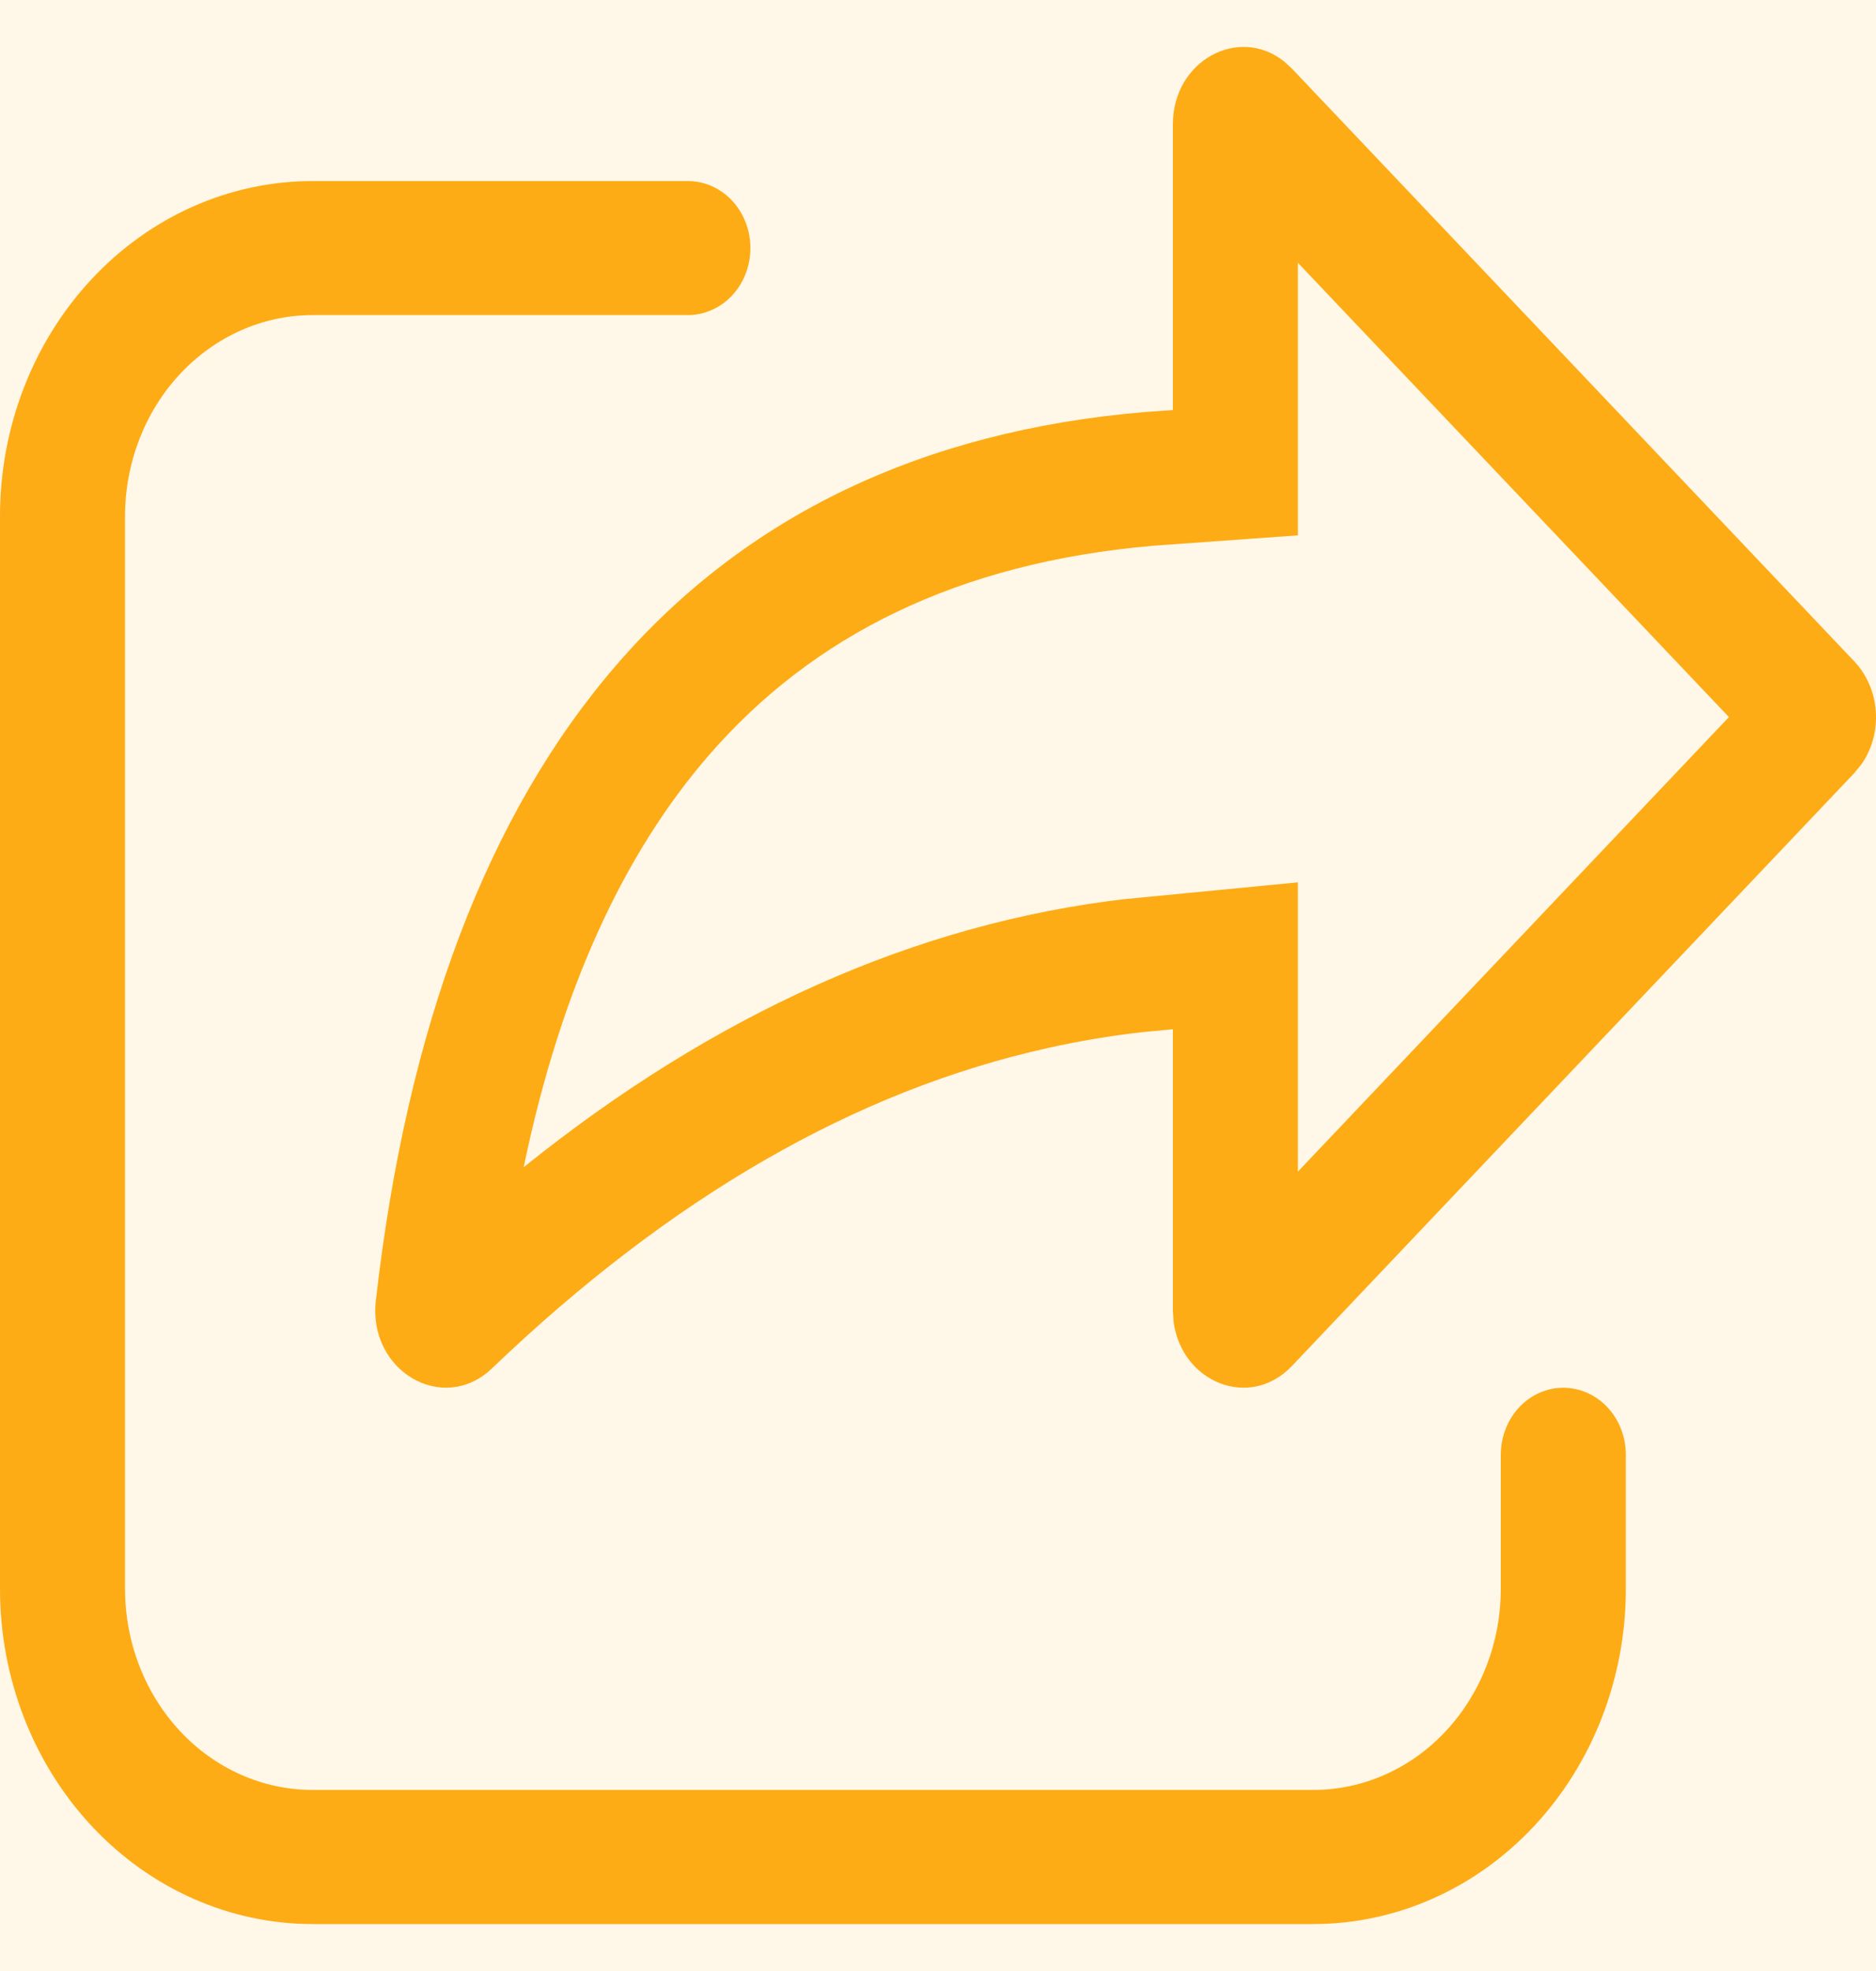 <svg width="20" height="21" viewBox="0 0 20 21" fill="none" xmlns="http://www.w3.org/2000/svg">
<rect width="20" height="21" fill="#6D6D6D"/>
<rect width="1504" height="1155" transform="translate(-1102 -375)" fill="#FFFEFD"/>
<rect x="-11.75" y="-257.75" width="389.5" height="594.5" rx="4.75" stroke="#DED9D9" stroke-width="0.5"/>
<g clip-path="url(#clip0_442_2842)">
<mask id="path-2-inside-1_442_2842" fill="white">
<path d="M-22 -177H365V329H-22V-177Z"/>
</mask>
<rect width="370" height="71" transform="translate(-22 -25)" fill="#FFFEFD"/>
<rect x="-12" y="-11.5" width="44" height="44" rx="22" fill="#FFF7E8"/>
<path d="M13.773 14.554L19.769 8.236L19.845 8.143C19.958 7.981 20.012 7.781 19.998 7.58C19.984 7.379 19.903 7.189 19.769 7.047L13.773 0.731L13.691 0.656C13.21 0.27 12.504 0.641 12.504 1.326V4.369L12.204 4.39C7.453 4.793 4.671 8.014 4.007 13.857C3.921 14.607 4.724 15.077 5.244 14.58C7.152 12.754 9.124 11.62 11.171 11.166C11.498 11.093 11.828 11.037 12.16 10.999L12.504 10.966V13.96L12.511 14.077C12.591 14.724 13.322 15.029 13.773 14.554ZM12.301 5.814L13.837 5.704V2.8L18.432 7.64L13.837 12.483V9.401L12.029 9.576H12.018C9.748 9.837 7.605 10.811 5.583 12.436C5.98 10.523 6.659 9.084 7.551 8.054C8.657 6.776 10.204 5.994 12.301 5.814ZM3.333 1.929C2.449 1.929 1.601 2.305 0.976 2.975C0.351 3.644 0 4.553 0 5.5V16.929C0 17.876 0.351 18.784 0.976 19.454C1.601 20.124 2.449 20.5 3.333 20.5H14C14.884 20.5 15.732 20.124 16.357 19.454C16.982 18.784 17.333 17.876 17.333 16.929V15.5C17.333 15.311 17.263 15.129 17.138 14.995C17.013 14.861 16.843 14.786 16.666 14.786C16.49 14.786 16.32 14.861 16.195 14.995C16.07 15.129 16 15.311 16 15.5V16.929C16 17.497 15.789 18.042 15.414 18.444C15.039 18.846 14.53 19.071 14 19.071H3.333C2.803 19.071 2.294 18.846 1.919 18.444C1.544 18.042 1.333 17.497 1.333 16.929V5.5C1.333 4.932 1.544 4.387 1.919 3.985C2.294 3.583 2.803 3.357 3.333 3.357H7.333C7.51 3.357 7.68 3.282 7.805 3.148C7.93 3.014 8 2.832 8 2.643C8 2.453 7.93 2.272 7.805 2.138C7.68 2.004 7.51 1.929 7.333 1.929H3.333Z" fill="#FDAC15"/>
</g>
<path d="M-22 -176.5H365V-177.5H-22V-176.5Z" fill="#DED9D9" mask="url(#path-2-inside-1_442_2842)"/>
<defs>
<clipPath id="clip0_442_2842">
<path d="M-22 -177H365V329H-22V-177Z" fill="white"/>
</clipPath>
</defs>
</svg>
